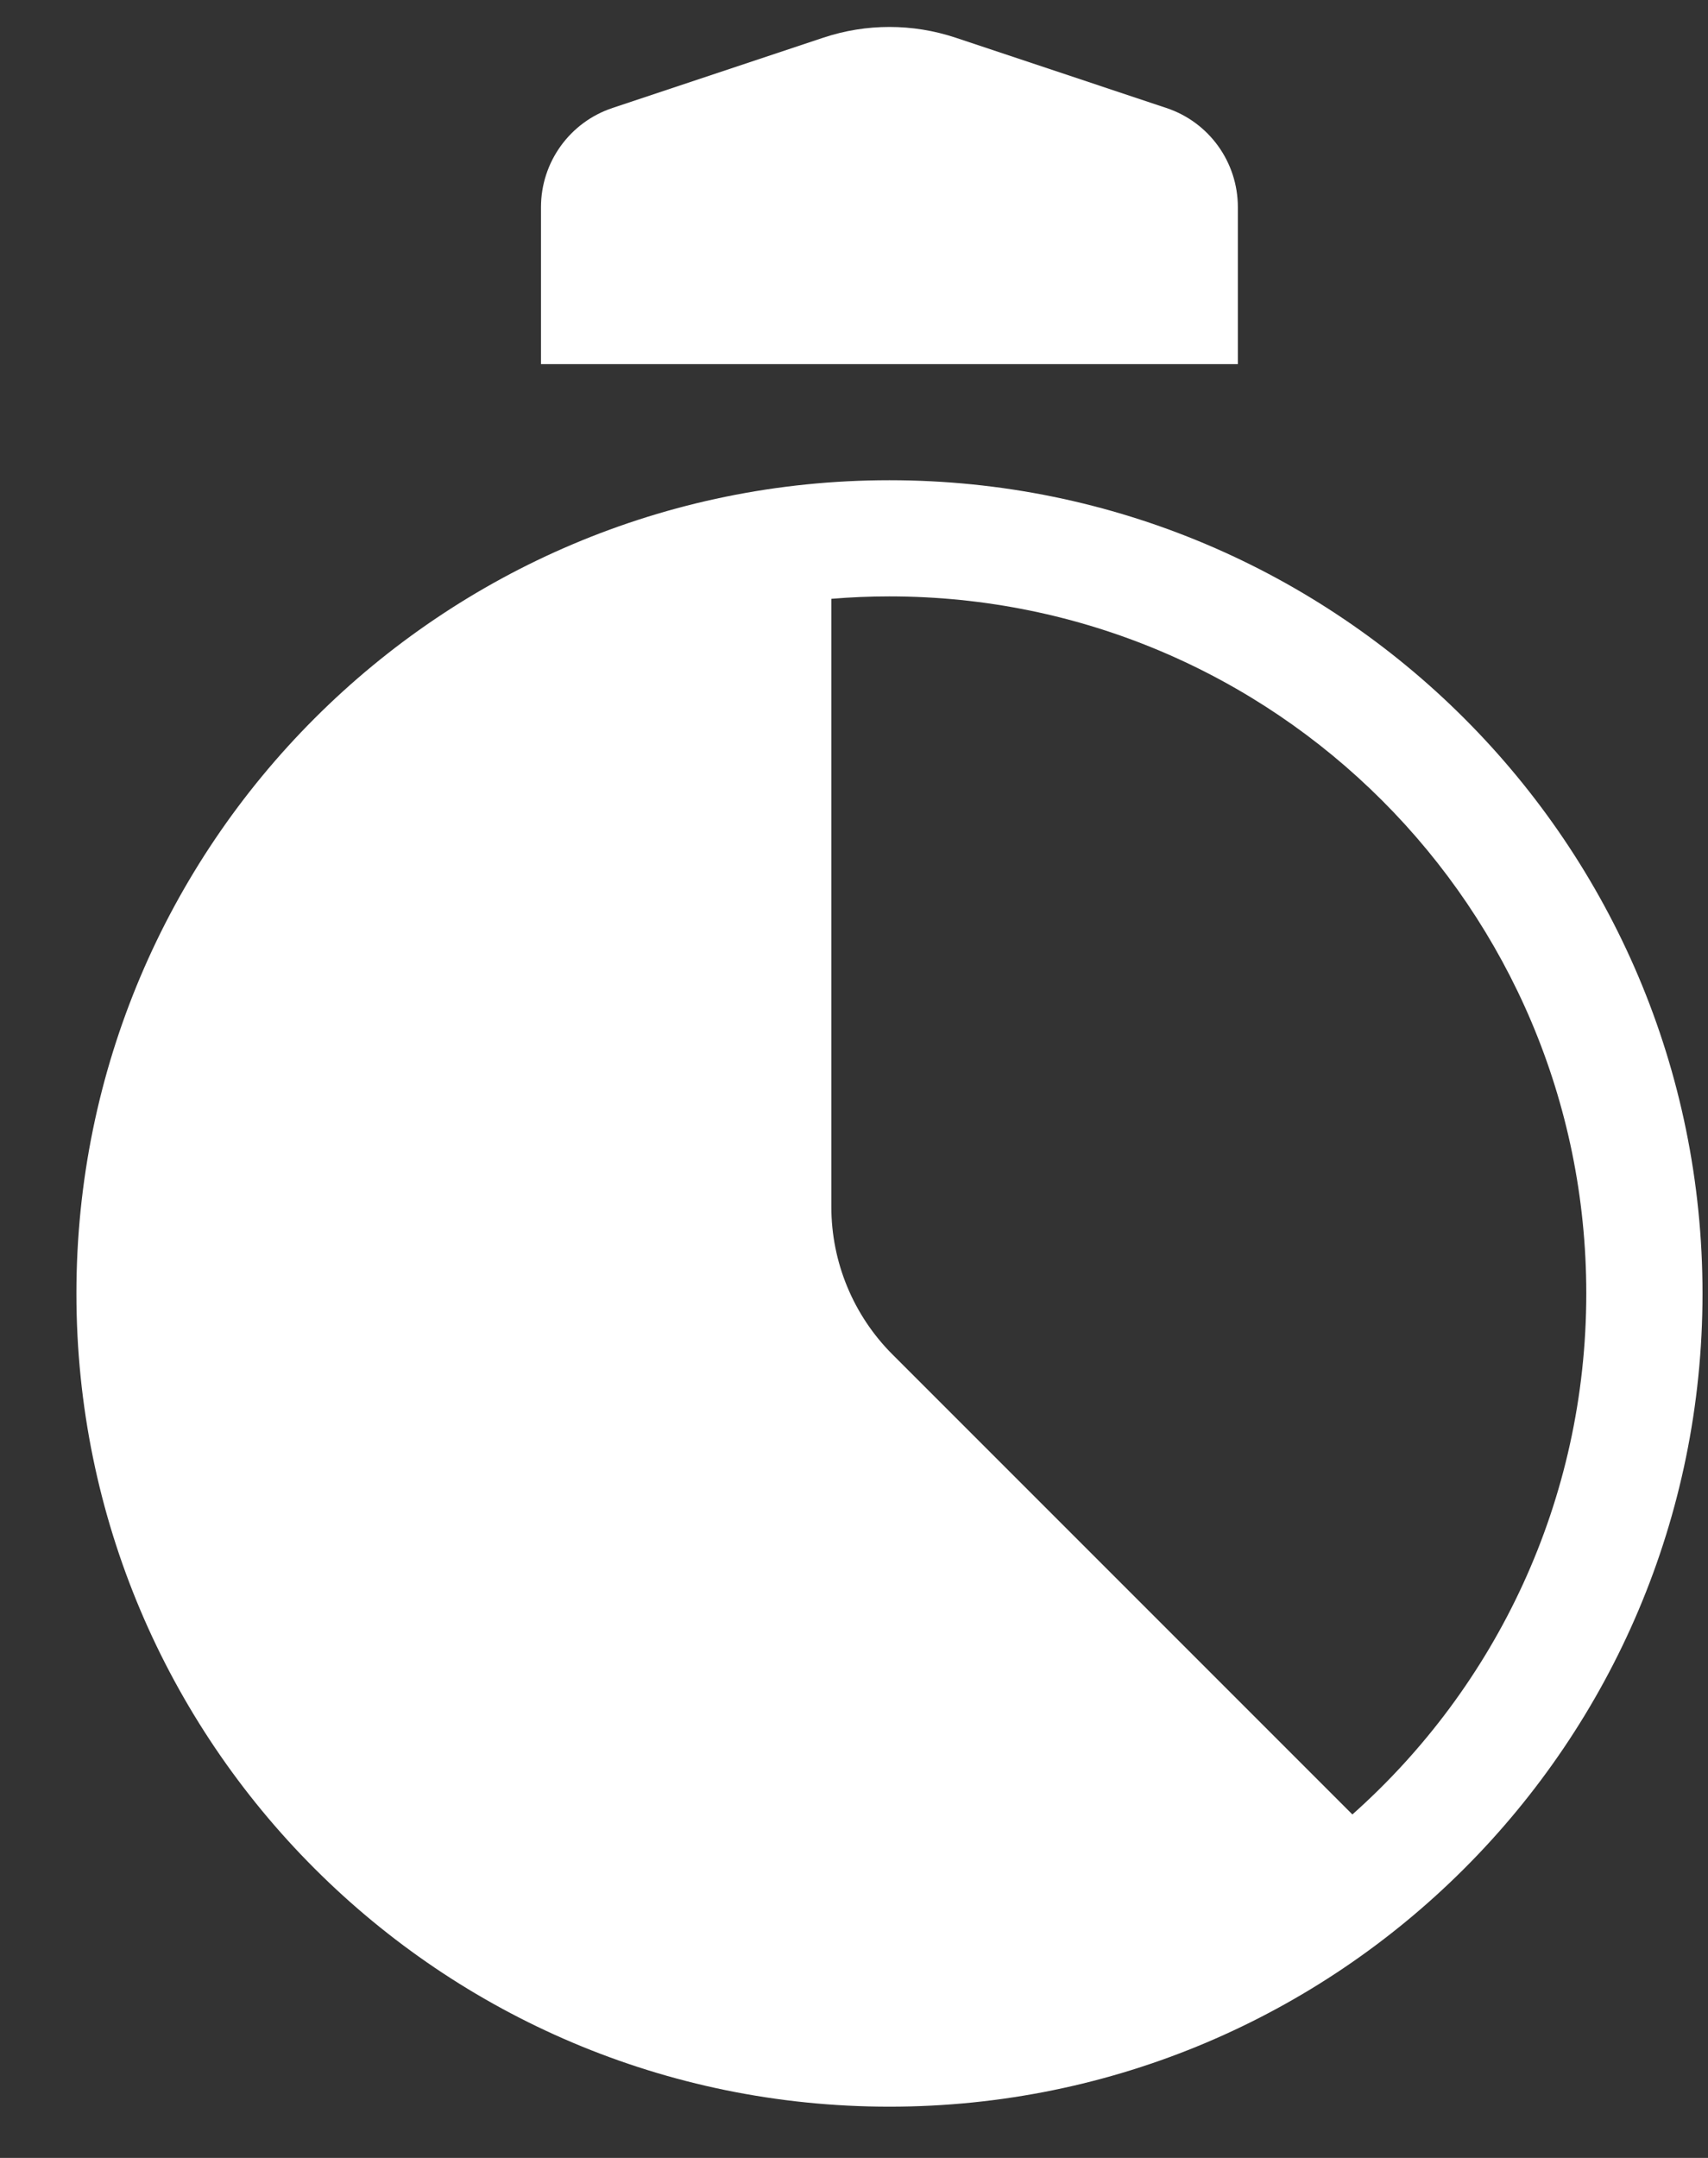 <svg width="19" height="24" viewBox="0 0 19 24" fill="none" xmlns="http://www.w3.org/2000/svg">
<rect x="0" y="0" width="19" height="24" fill="#333333" stroke="none"/>
<g id="Group 48097809">
<path id="Vector 2" d="M13.77 4.05H6.018V2.304C6.018 1.803 6.339 1.359 6.813 1.201L9.159 0.419C9.636 0.26 10.152 0.26 10.63 0.419L12.975 1.201C13.45 1.359 13.77 1.803 13.77 2.304V4.05Z" fill="white"/>
<path id="Subtract" fill-rule="evenodd" clip-rule="evenodd" d="M9.894 23.43C14.889 23.43 18.939 19.381 18.939 14.386C18.939 9.391 14.889 5.341 9.894 5.341C4.899 5.341 0.85 9.391 0.85 14.386C0.85 19.381 4.899 23.43 9.894 23.43ZM9.248 13.422V6.66C9.461 6.642 9.677 6.633 9.894 6.633C14.176 6.633 17.646 10.104 17.646 14.385C17.646 16.69 16.64 18.761 15.044 20.18L9.93 15.066C9.493 14.63 9.248 14.039 9.248 13.422Z" fill="white"/>
</g>
</svg>
